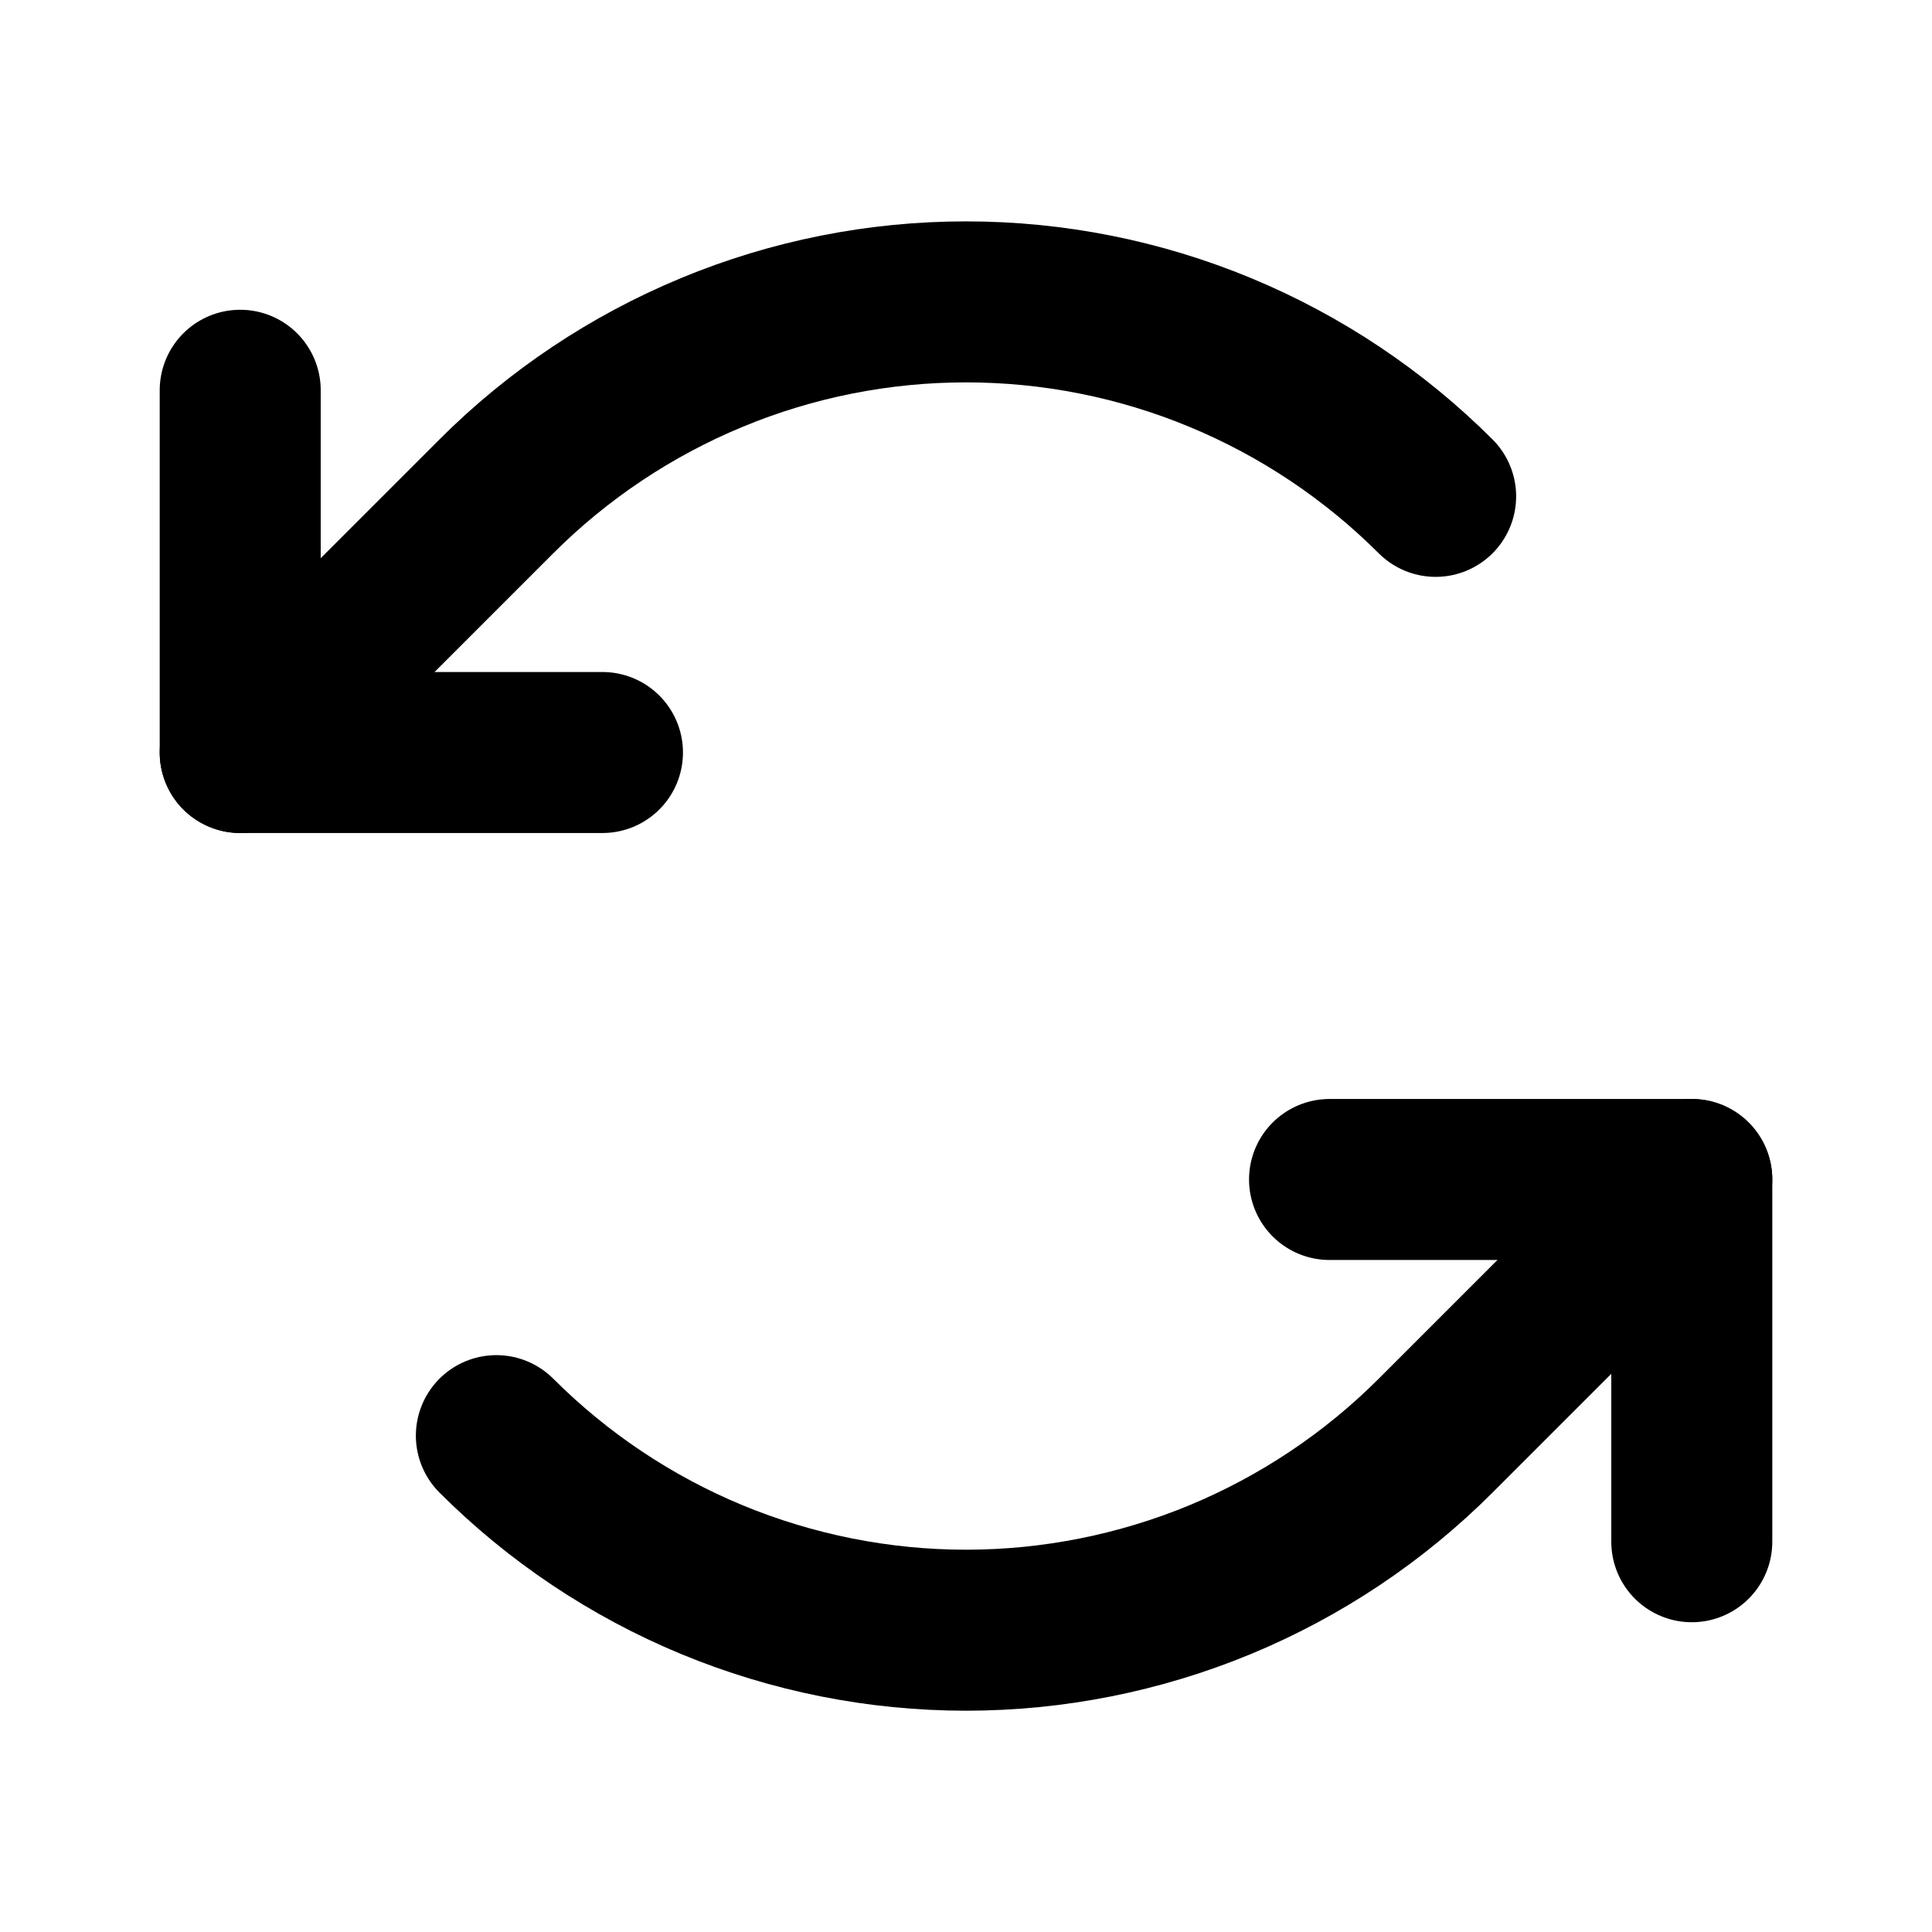 <svg width="24" height="24" viewBox="0 0 24 24" fill="none" xmlns="http://www.w3.org/2000/svg">
<path d="M7.484 9.348H2.984V4.848" stroke="currentColor" stroke-width="2" stroke-linecap="round" stroke-linejoin="round"/>
<path d="M17.834 6.166C17.067 5.4 16.158 4.793 15.157 4.378C14.156 3.963 13.083 3.75 12 3.75C10.917 3.75 9.844 3.963 8.843 4.378C7.842 4.793 6.932 5.4 6.166 6.166L2.984 9.348" stroke="currentColor" stroke-width="2" stroke-linecap="round" stroke-linejoin="round"/>
<path d="M16.516 14.652H21.016V19.152" stroke="currentColor" stroke-width="2" stroke-linecap="round" stroke-linejoin="round"/>
<path d="M6.166 17.834C6.932 18.6 7.842 19.208 8.843 19.623C9.844 20.037 10.917 20.251 12 20.251C13.083 20.251 14.156 20.037 15.157 19.623C16.158 19.208 17.068 18.6 17.834 17.834L21.016 14.652" stroke="currentColor" stroke-width="2" stroke-linecap="round" stroke-linejoin="round"/>
</svg>
